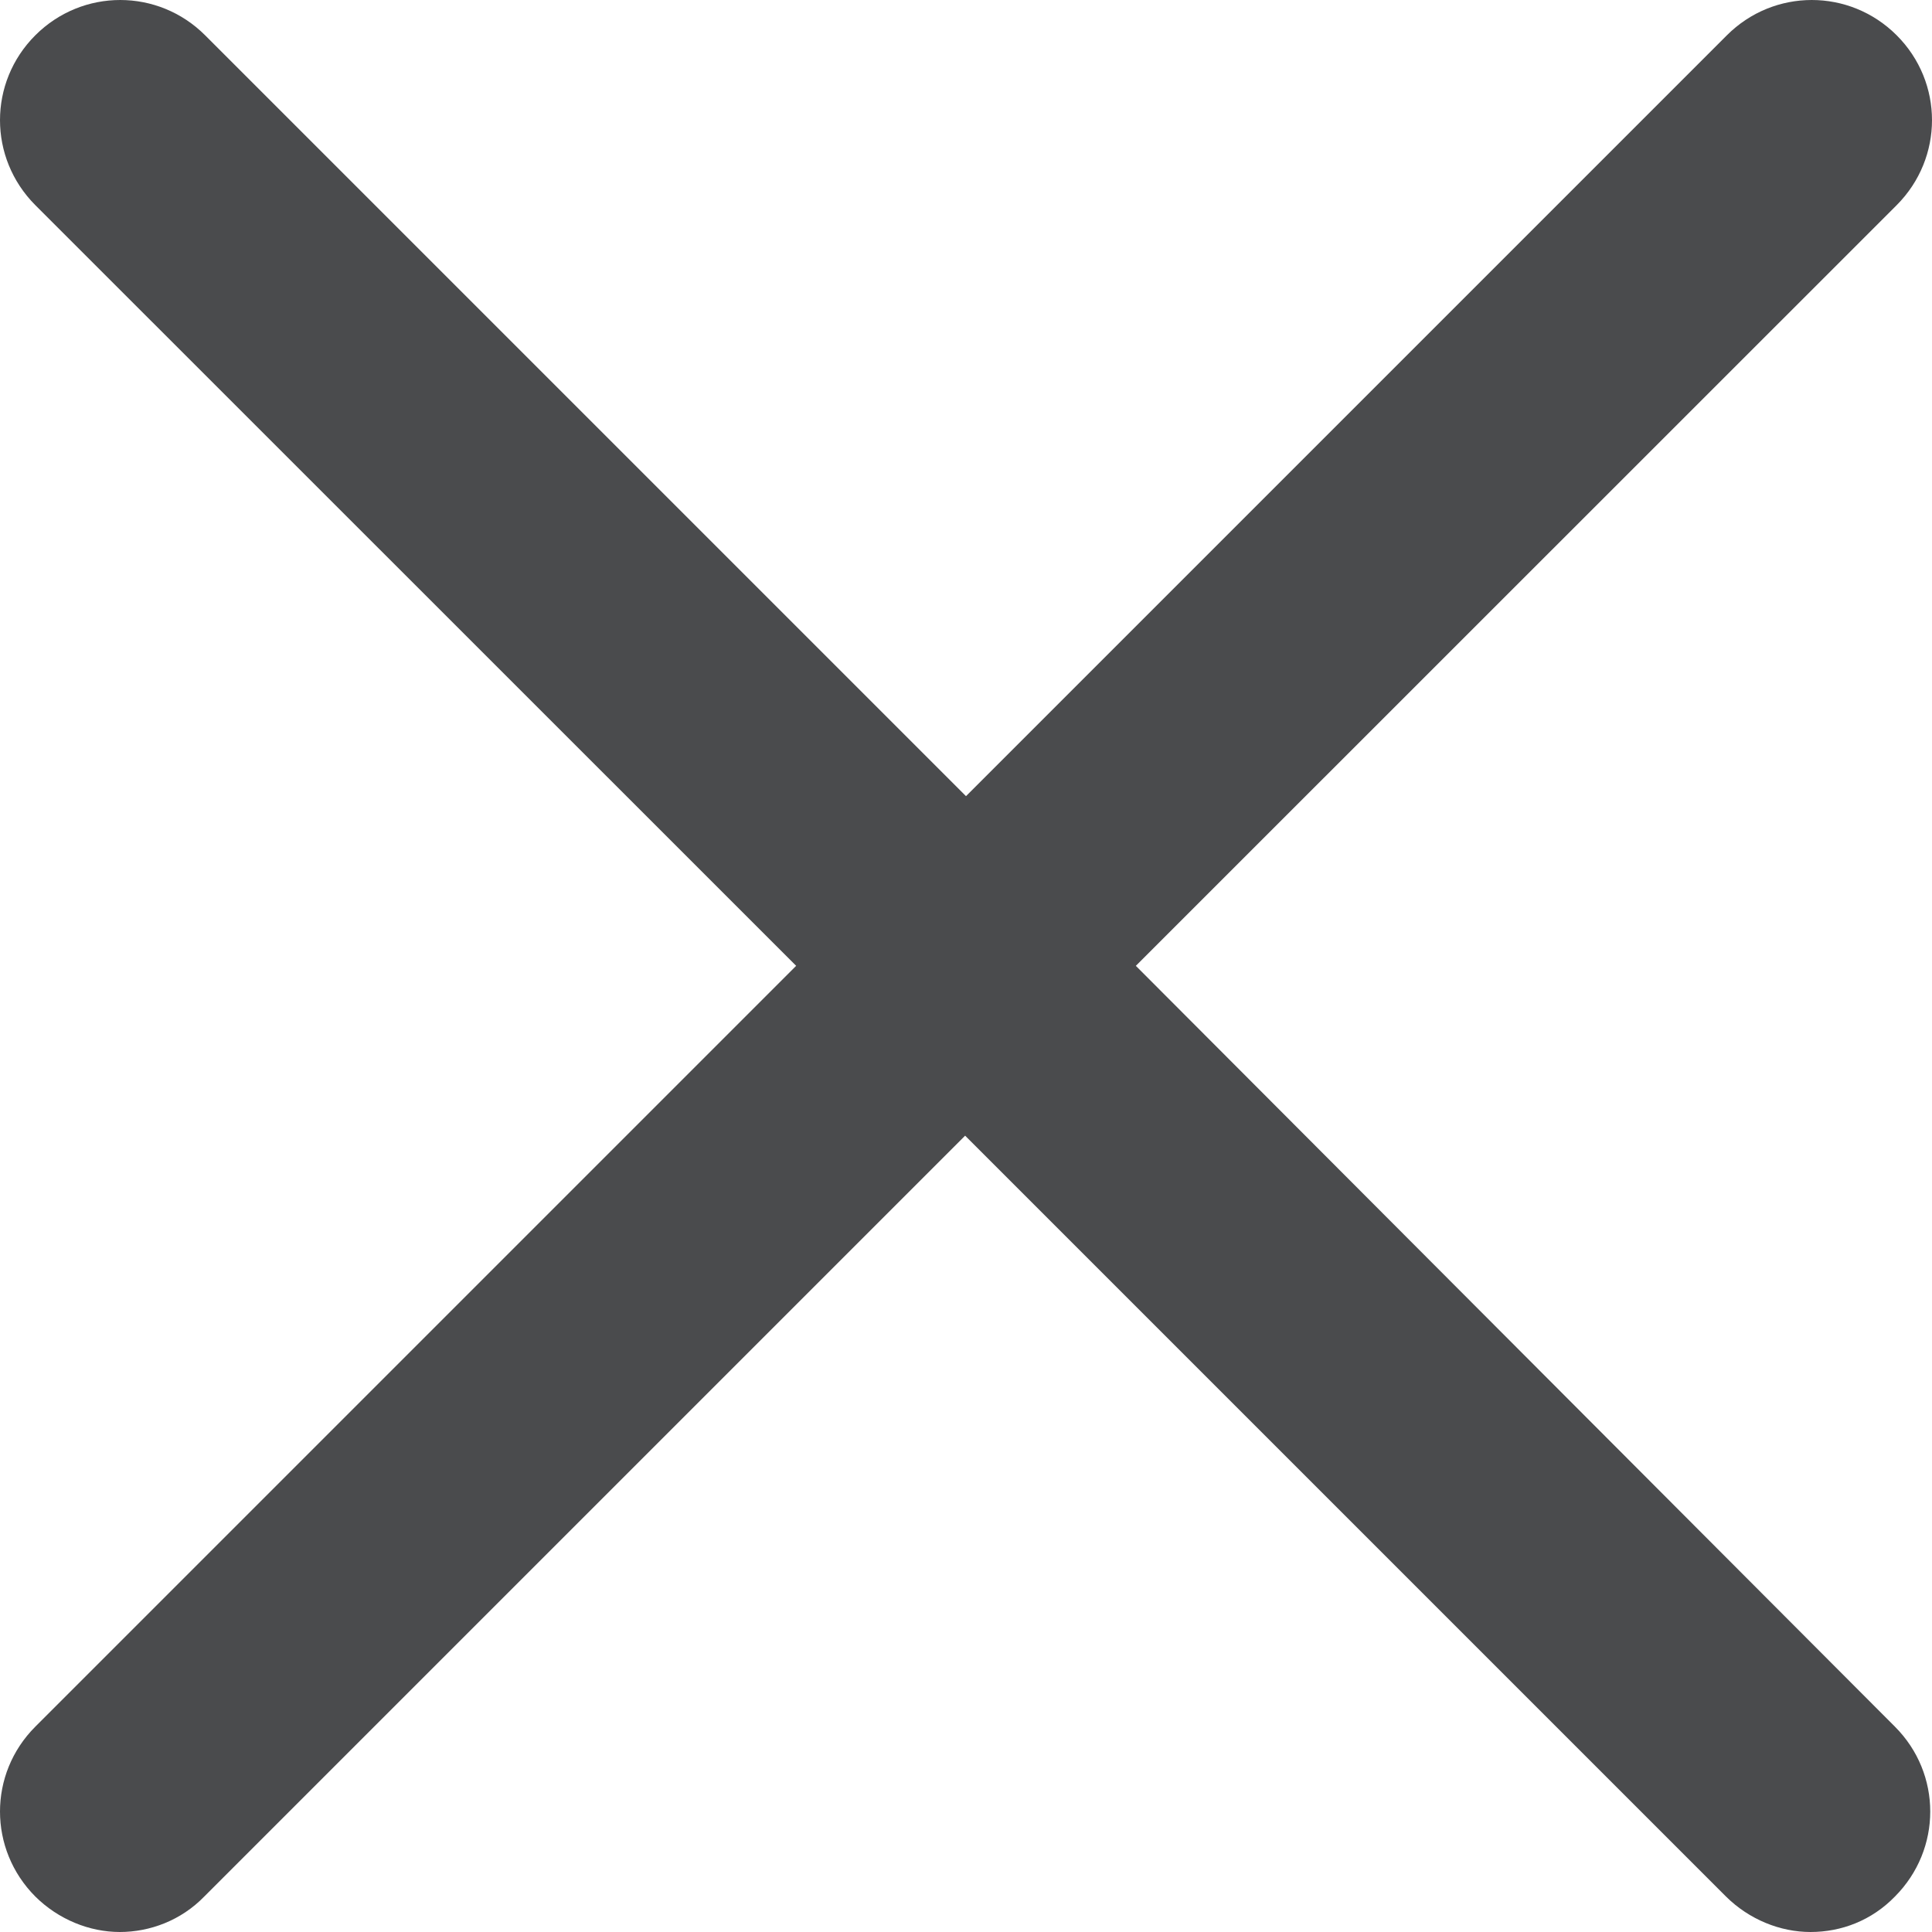 <svg width="11" height="11" viewBox="0 0 11 11" fill="none" xmlns="http://www.w3.org/2000/svg">
<path d="M10.799 0.201C10.531 -0.067 10.1 -0.067 9.832 0.201L5.5 4.533L1.168 0.201C0.9 -0.067 0.469 -0.067 0.201 0.201C-0.067 0.469 -0.067 0.899 0.201 1.168L4.533 5.499L0.201 9.831C-0.067 10.099 -0.067 10.529 0.201 10.798C0.333 10.929 0.51 11 0.682 11C0.854 11 1.031 10.934 1.163 10.798L5.495 6.466L9.827 10.798C9.959 10.929 10.136 11 10.308 11C10.485 11 10.657 10.934 10.789 10.798C11.057 10.529 11.057 10.099 10.789 9.831L6.467 5.499L10.799 1.168C11.067 0.899 11.067 0.469 10.799 0.201Z" fill="#4A4B4D"/>
</svg>
